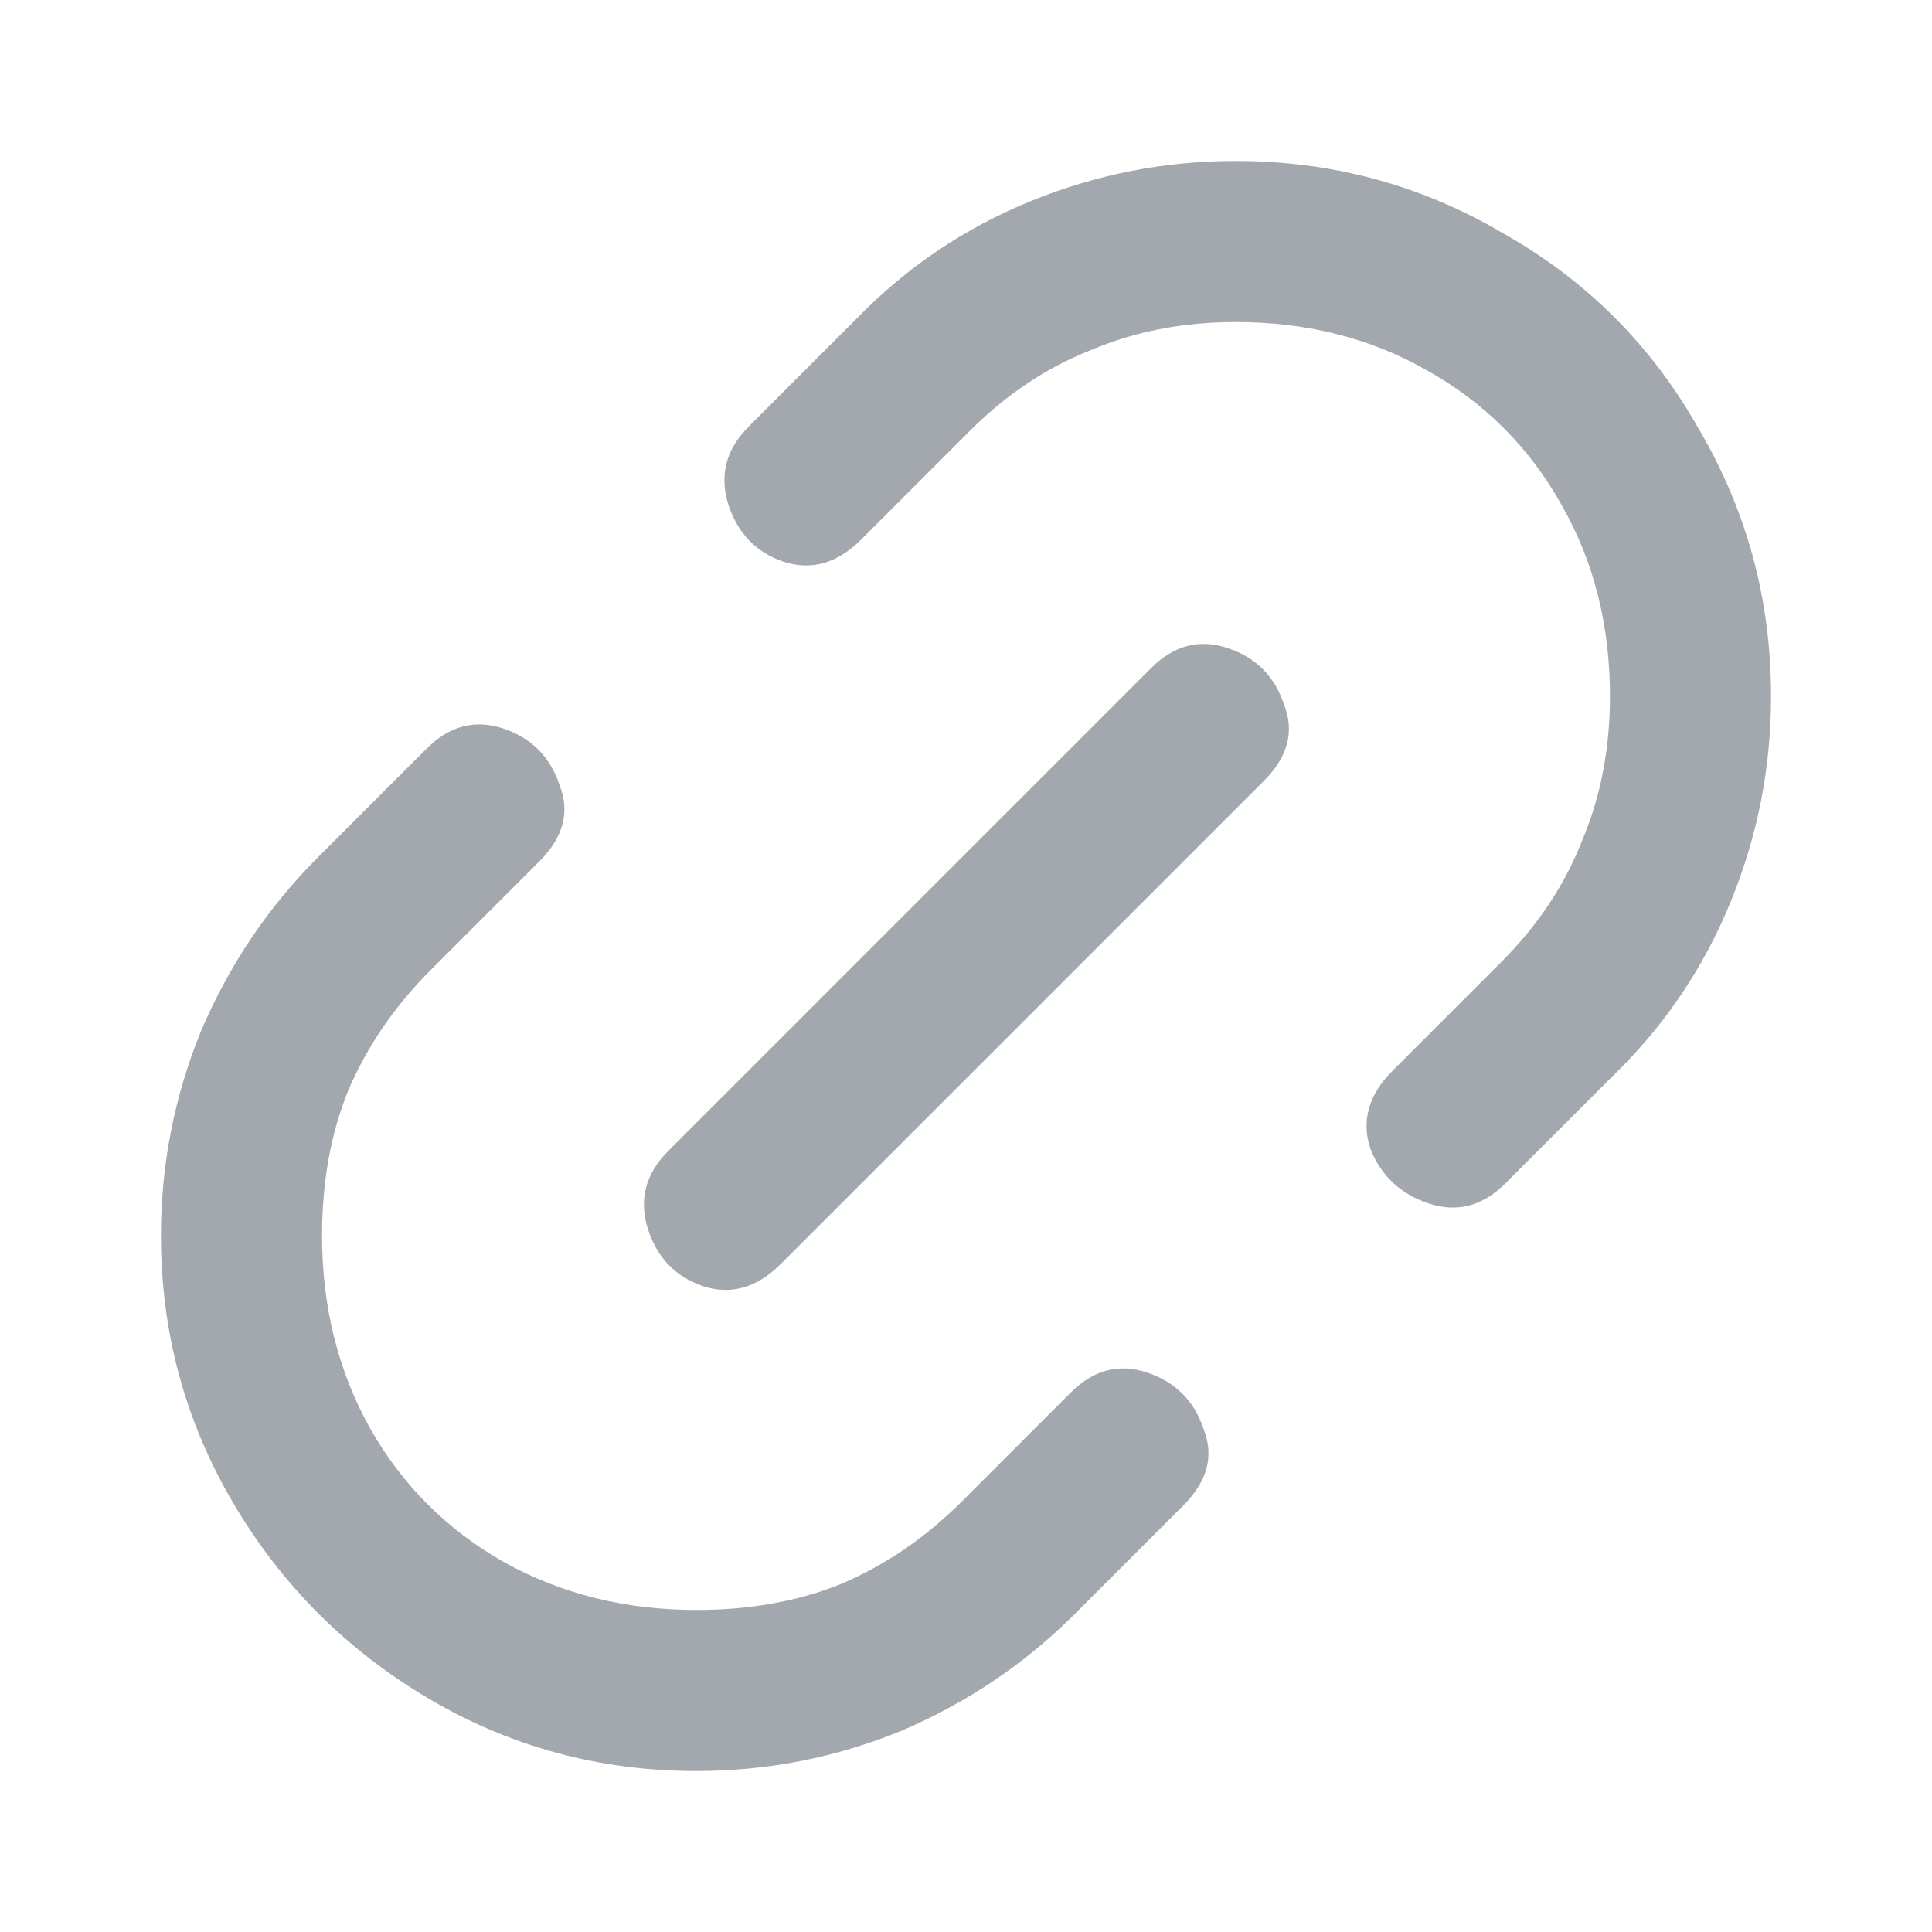 <svg width="16" height="16" viewBox="0 0 16 16" fill="none" xmlns="http://www.w3.org/2000/svg">
<path d="M12.467 9.8C12.278 9.989 12.067 10.044 11.833 9.967C11.6 9.889 11.439 9.739 11.35 9.517C11.272 9.283 11.333 9.067 11.533 8.867L12.433 7.967C12.733 7.667 12.956 7.333 13.1 6.967C13.256 6.6 13.333 6.2 13.333 5.767C13.333 5.178 13.2 4.65 12.933 4.183C12.667 3.706 12.294 3.333 11.817 3.067C11.35 2.8 10.822 2.667 10.233 2.667C9.8 2.667 9.4 2.744 9.033 2.9C8.667 3.044 8.333 3.267 8.033 3.567L7.133 4.467C6.933 4.667 6.717 4.728 6.483 4.65C6.261 4.572 6.111 4.417 6.033 4.183C5.956 3.939 6.011 3.722 6.2 3.533L7.1 2.633C7.511 2.211 7.989 1.889 8.533 1.667C9.078 1.444 9.644 1.333 10.233 1.333C11.033 1.333 11.772 1.533 12.45 1.933C13.139 2.322 13.678 2.861 14.067 3.55C14.467 4.228 14.667 4.967 14.667 5.767C14.667 6.356 14.556 6.922 14.333 7.467C14.111 8.011 13.789 8.489 13.367 8.9L12.467 9.8ZM5.767 14.667C4.967 14.667 4.228 14.467 3.55 14.067C2.872 13.667 2.333 13.128 1.933 12.45C1.533 11.772 1.333 11.033 1.333 10.233C1.333 9.644 1.444 9.078 1.667 8.533C1.9 7.989 2.222 7.511 2.633 7.1L3.533 6.2C3.722 6.011 3.933 5.956 4.167 6.033C4.4 6.111 4.556 6.267 4.633 6.5C4.722 6.722 4.667 6.933 4.467 7.133L3.567 8.033C3.267 8.333 3.039 8.667 2.883 9.033C2.739 9.389 2.667 9.789 2.667 10.233C2.667 10.822 2.8 11.356 3.067 11.833C3.333 12.3 3.7 12.667 4.167 12.933C4.644 13.2 5.178 13.333 5.767 13.333C6.211 13.333 6.611 13.261 6.967 13.117C7.333 12.961 7.667 12.733 7.967 12.433L8.867 11.533C9.056 11.344 9.267 11.289 9.5 11.367C9.733 11.444 9.889 11.6 9.967 11.833C10.056 12.056 10 12.267 9.8 12.467L8.9 13.367C8.489 13.778 8.011 14.1 7.467 14.333C6.922 14.556 6.356 14.667 5.767 14.667ZM6.467 10.467C6.267 10.667 6.05 10.728 5.817 10.65C5.594 10.572 5.444 10.417 5.367 10.183C5.289 9.939 5.344 9.722 5.533 9.533L9.533 5.533C9.722 5.344 9.933 5.289 10.167 5.367C10.4 5.444 10.556 5.6 10.633 5.833C10.722 6.056 10.667 6.267 10.467 6.467L6.467 10.467Z" fill="#A3A8AE"/>
</svg>
